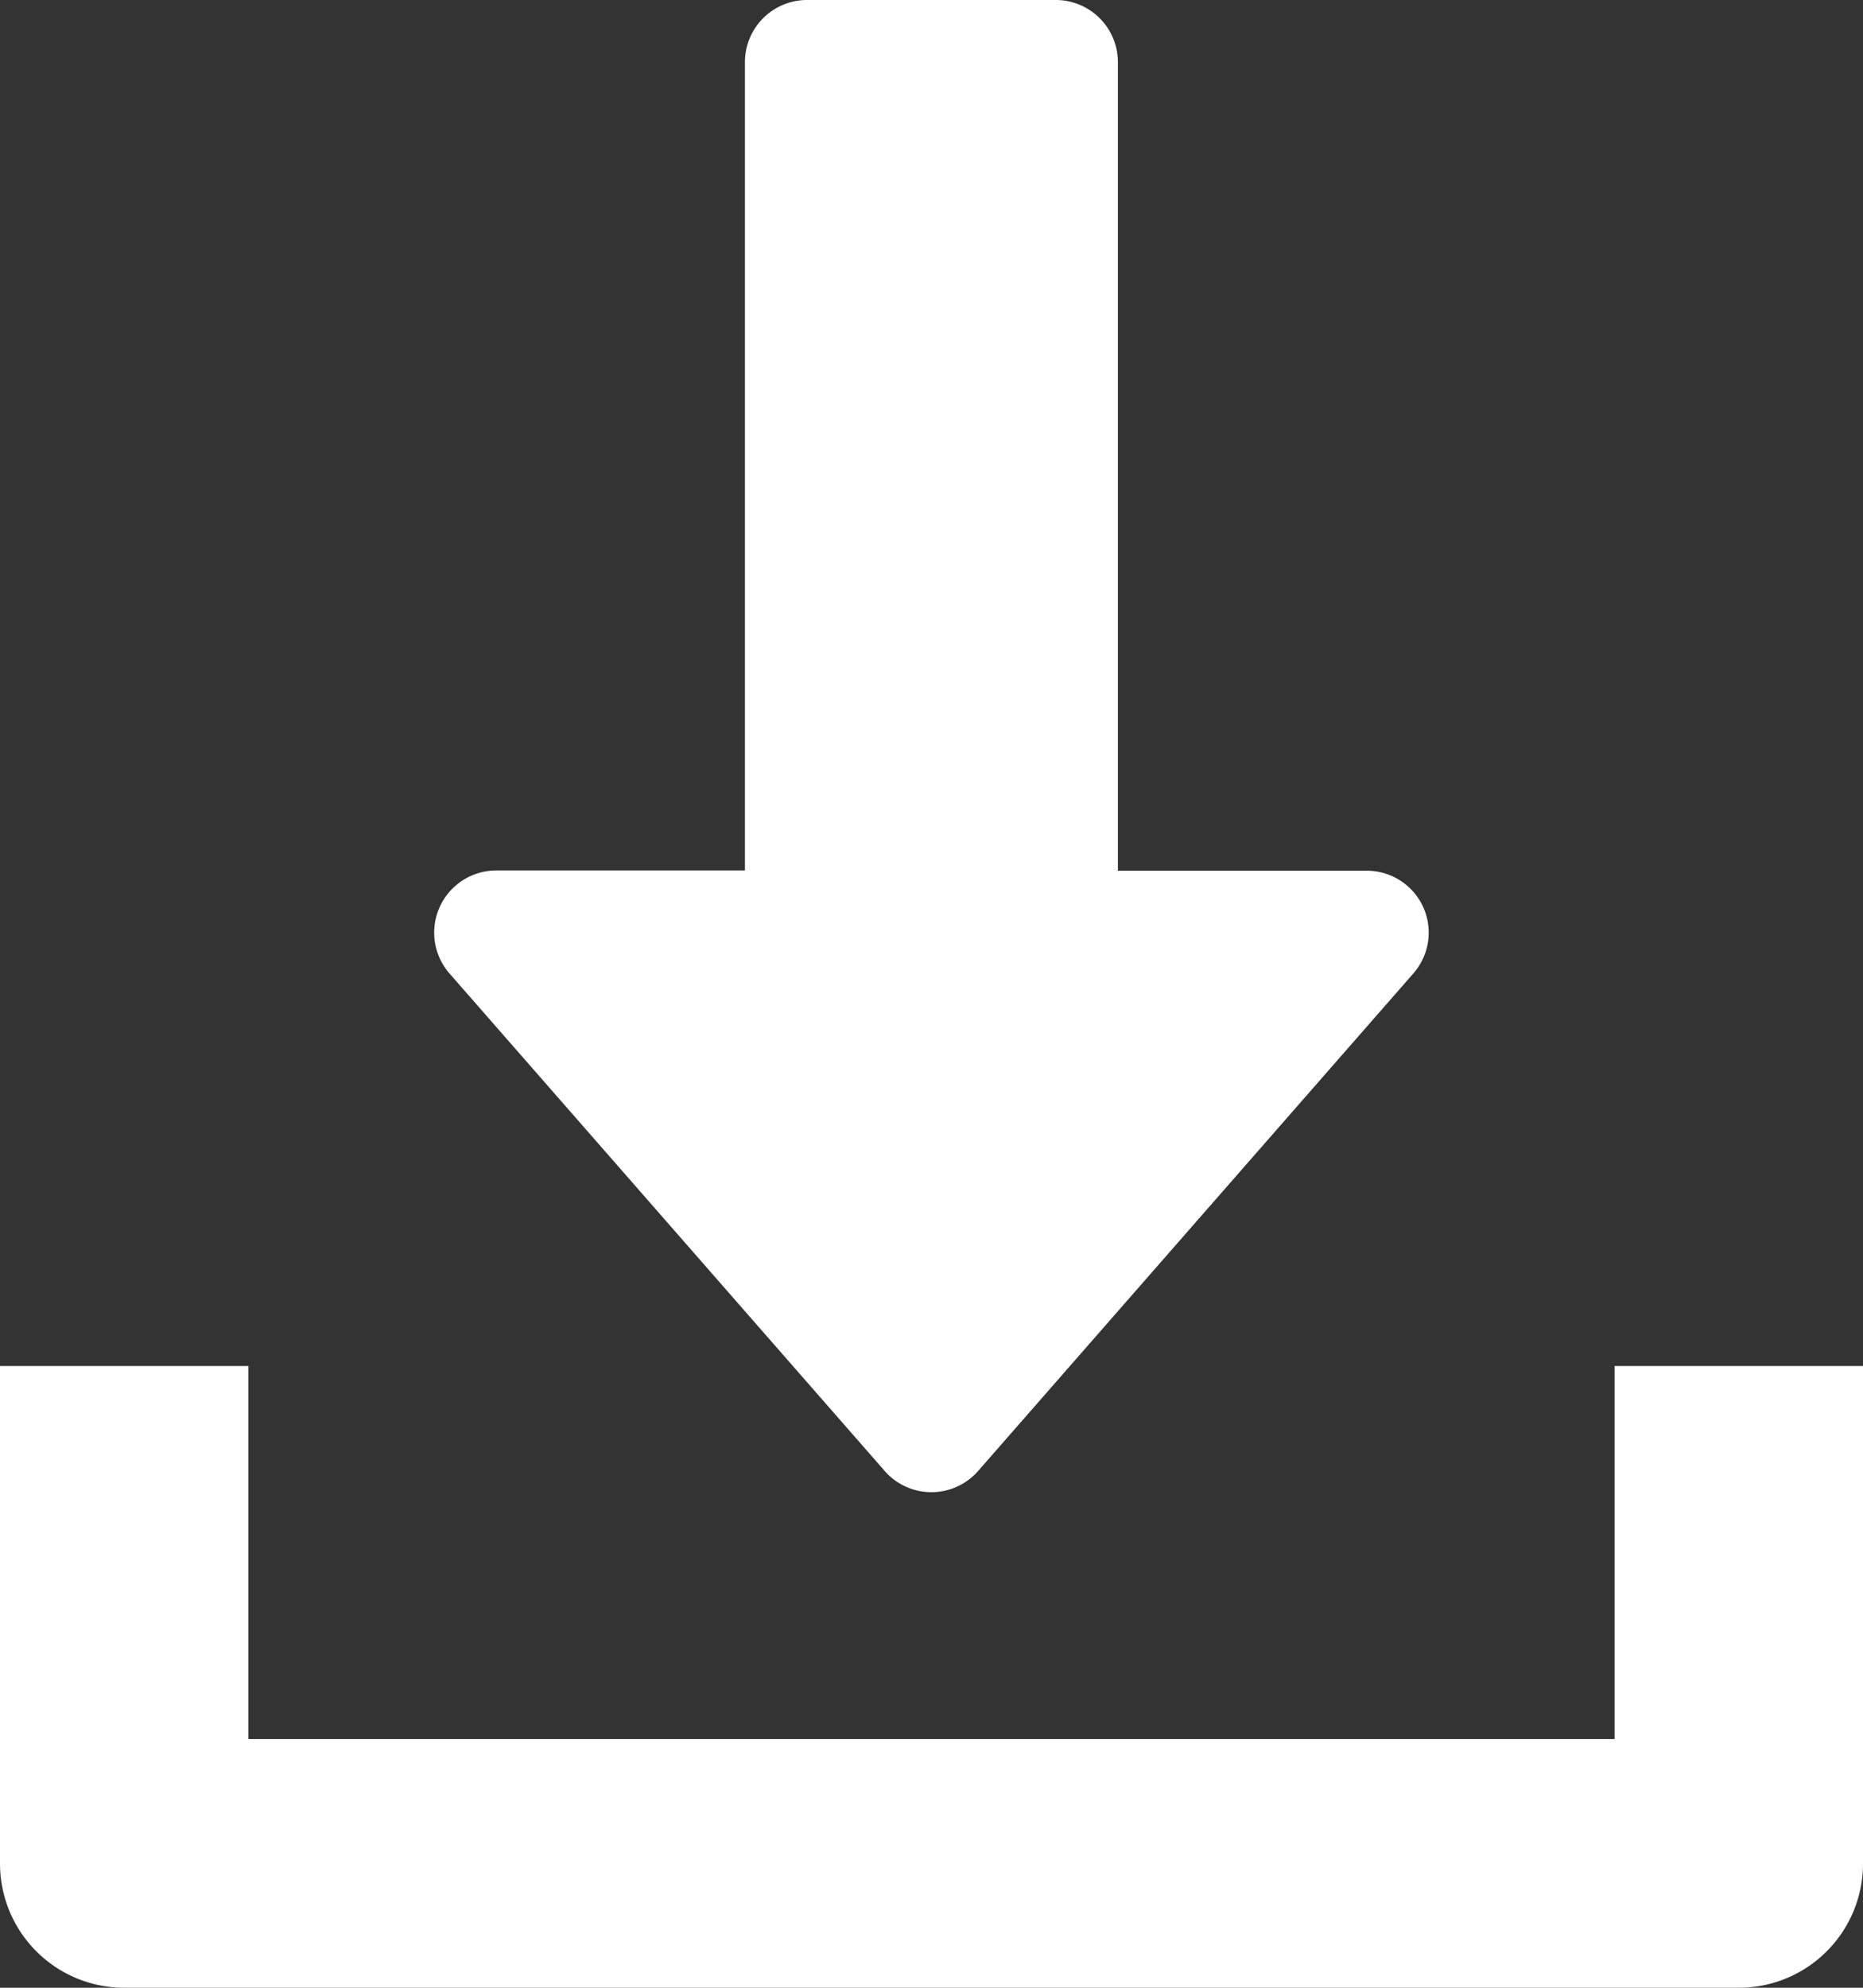 <svg xmlns="http://www.w3.org/2000/svg" width="20.625" height="22" viewBox="0 0 20.625 22">
    <rect x="0" y="0" width="20.625" height="22" fill="#333333" stroke="none"/>
    <defs>
        <style>
            .prefix__cls-1{fill:#fff}
        </style>
    </defs>
    <g id="prefix__multimedia-option" transform="translate(-16)">
        <g id="prefix__Group_21690" data-name="Group 21690" transform="translate(20.807)">
            <g id="prefix__Group_21689" data-name="Group 21689">
                <path id="prefix__Path_12065" d="M138.946 10.037a.686.686 0 0 0-.626-.4h-2.753V.688a.688.688 0 0 0-.688-.688h-2.753a.688.688 0 0 0-.688.688v8.946h-2.753a.688.688 0 0 0-.517 1.141l4.817 5.505a.687.687 0 0 0 1.035 0l4.817-5.505a.686.686 0 0 0 .109-.738z" class="prefix__cls-1" data-name="Path 12065" transform="translate(-127.998)"/>
            </g>
        </g>
        <g id="prefix__Group_21692" data-name="Group 21692" transform="translate(16 15.119)">
            <g id="prefix__Group_21691" data-name="Group 21691">
                <path id="prefix__Path_12066" d="M33.875 352v4.129H18.75V352H16v5.505a1.375 1.375 0 0 0 1.375 1.376H35.25a1.374 1.374 0 0 0 1.375-1.376V352z" class="prefix__cls-1" data-name="Path 12066" transform="translate(-16 -352)"/>
            </g>
        </g>
    </g>
</svg>
